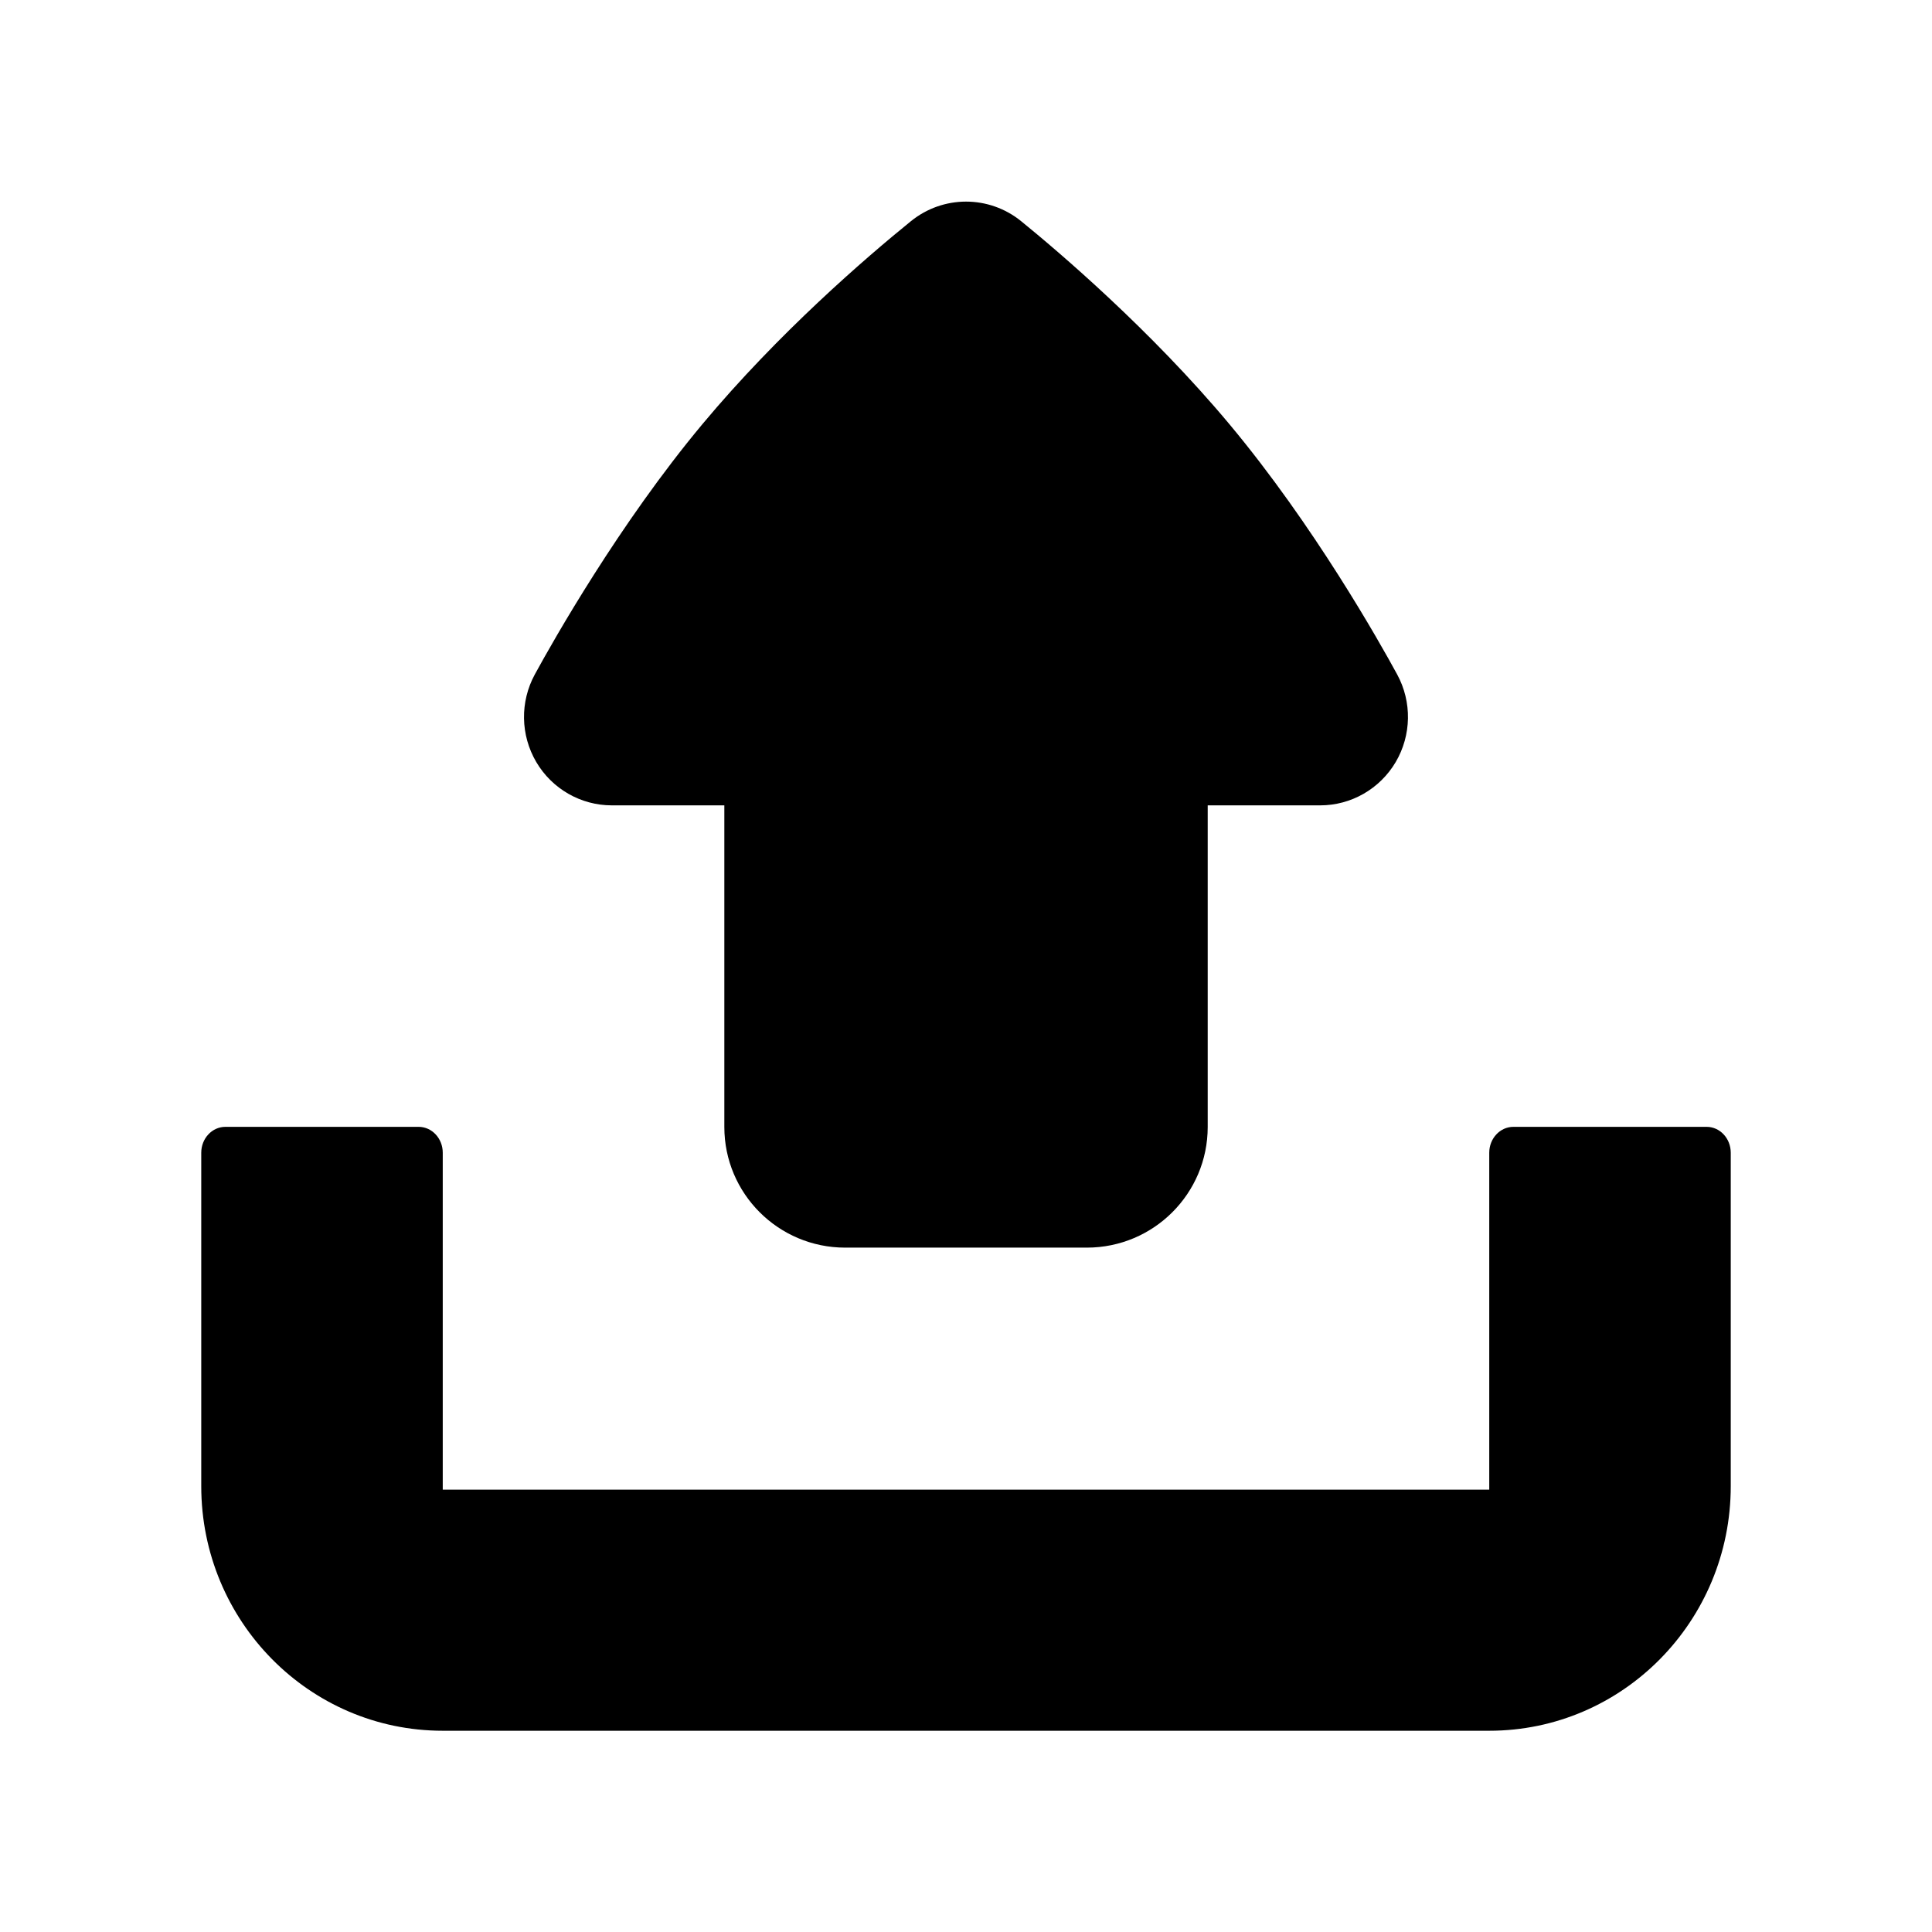 <svg xmlns="http://www.w3.org/2000/svg" width="48" height="48" viewBox="0 0 48 48">
    <path d="M37,43H11c-3.313,0-6-2.721-6-6.077v-5.552c0-0.001,0-0.001,0-0.001v-2.731
        c0-0.355,0.269-0.643,0.6-0.643H10.4c0.331,0,0.6,0.287,0.6,0.643v0.993v1.738v5.64h26v-5.64v-1.738v-0.993
        c0-0.355,0.269-0.643,0.6-0.643H42.4c0.331,0,0.6,0.287,0.6,0.643v0.993l0,0v7.291C43,40.279,40.313,43,37,43z M32.799,20.009
        h-2.794V28c0,1.655-1.345,2.997-3.003,2.997h-6.004c-1.658,0-3.002-1.342-3.002-2.997v-7.991h-2.795
        c-0.771,0-1.485-0.409-1.878-1.077c-0.393-0.669-0.406-1.496-0.035-2.177c0.453-0.831,2.094-3.737,4.164-6.218
        c1.894-2.269,4.059-4.133,5.18-5.042c0.4-0.324,0.885-0.486,1.369-0.486c0.485,0,0.972,0.163,1.371,0.488
        c0.901,0.732,3.209,2.69,5.18,5.051c2.093,2.508,3.714,5.388,4.161,6.21c0.37,0.681,0.355,1.508-0.037,2.175
        C34.282,19.6,33.569,20.009,32.799,20.009z"/>
</svg>
